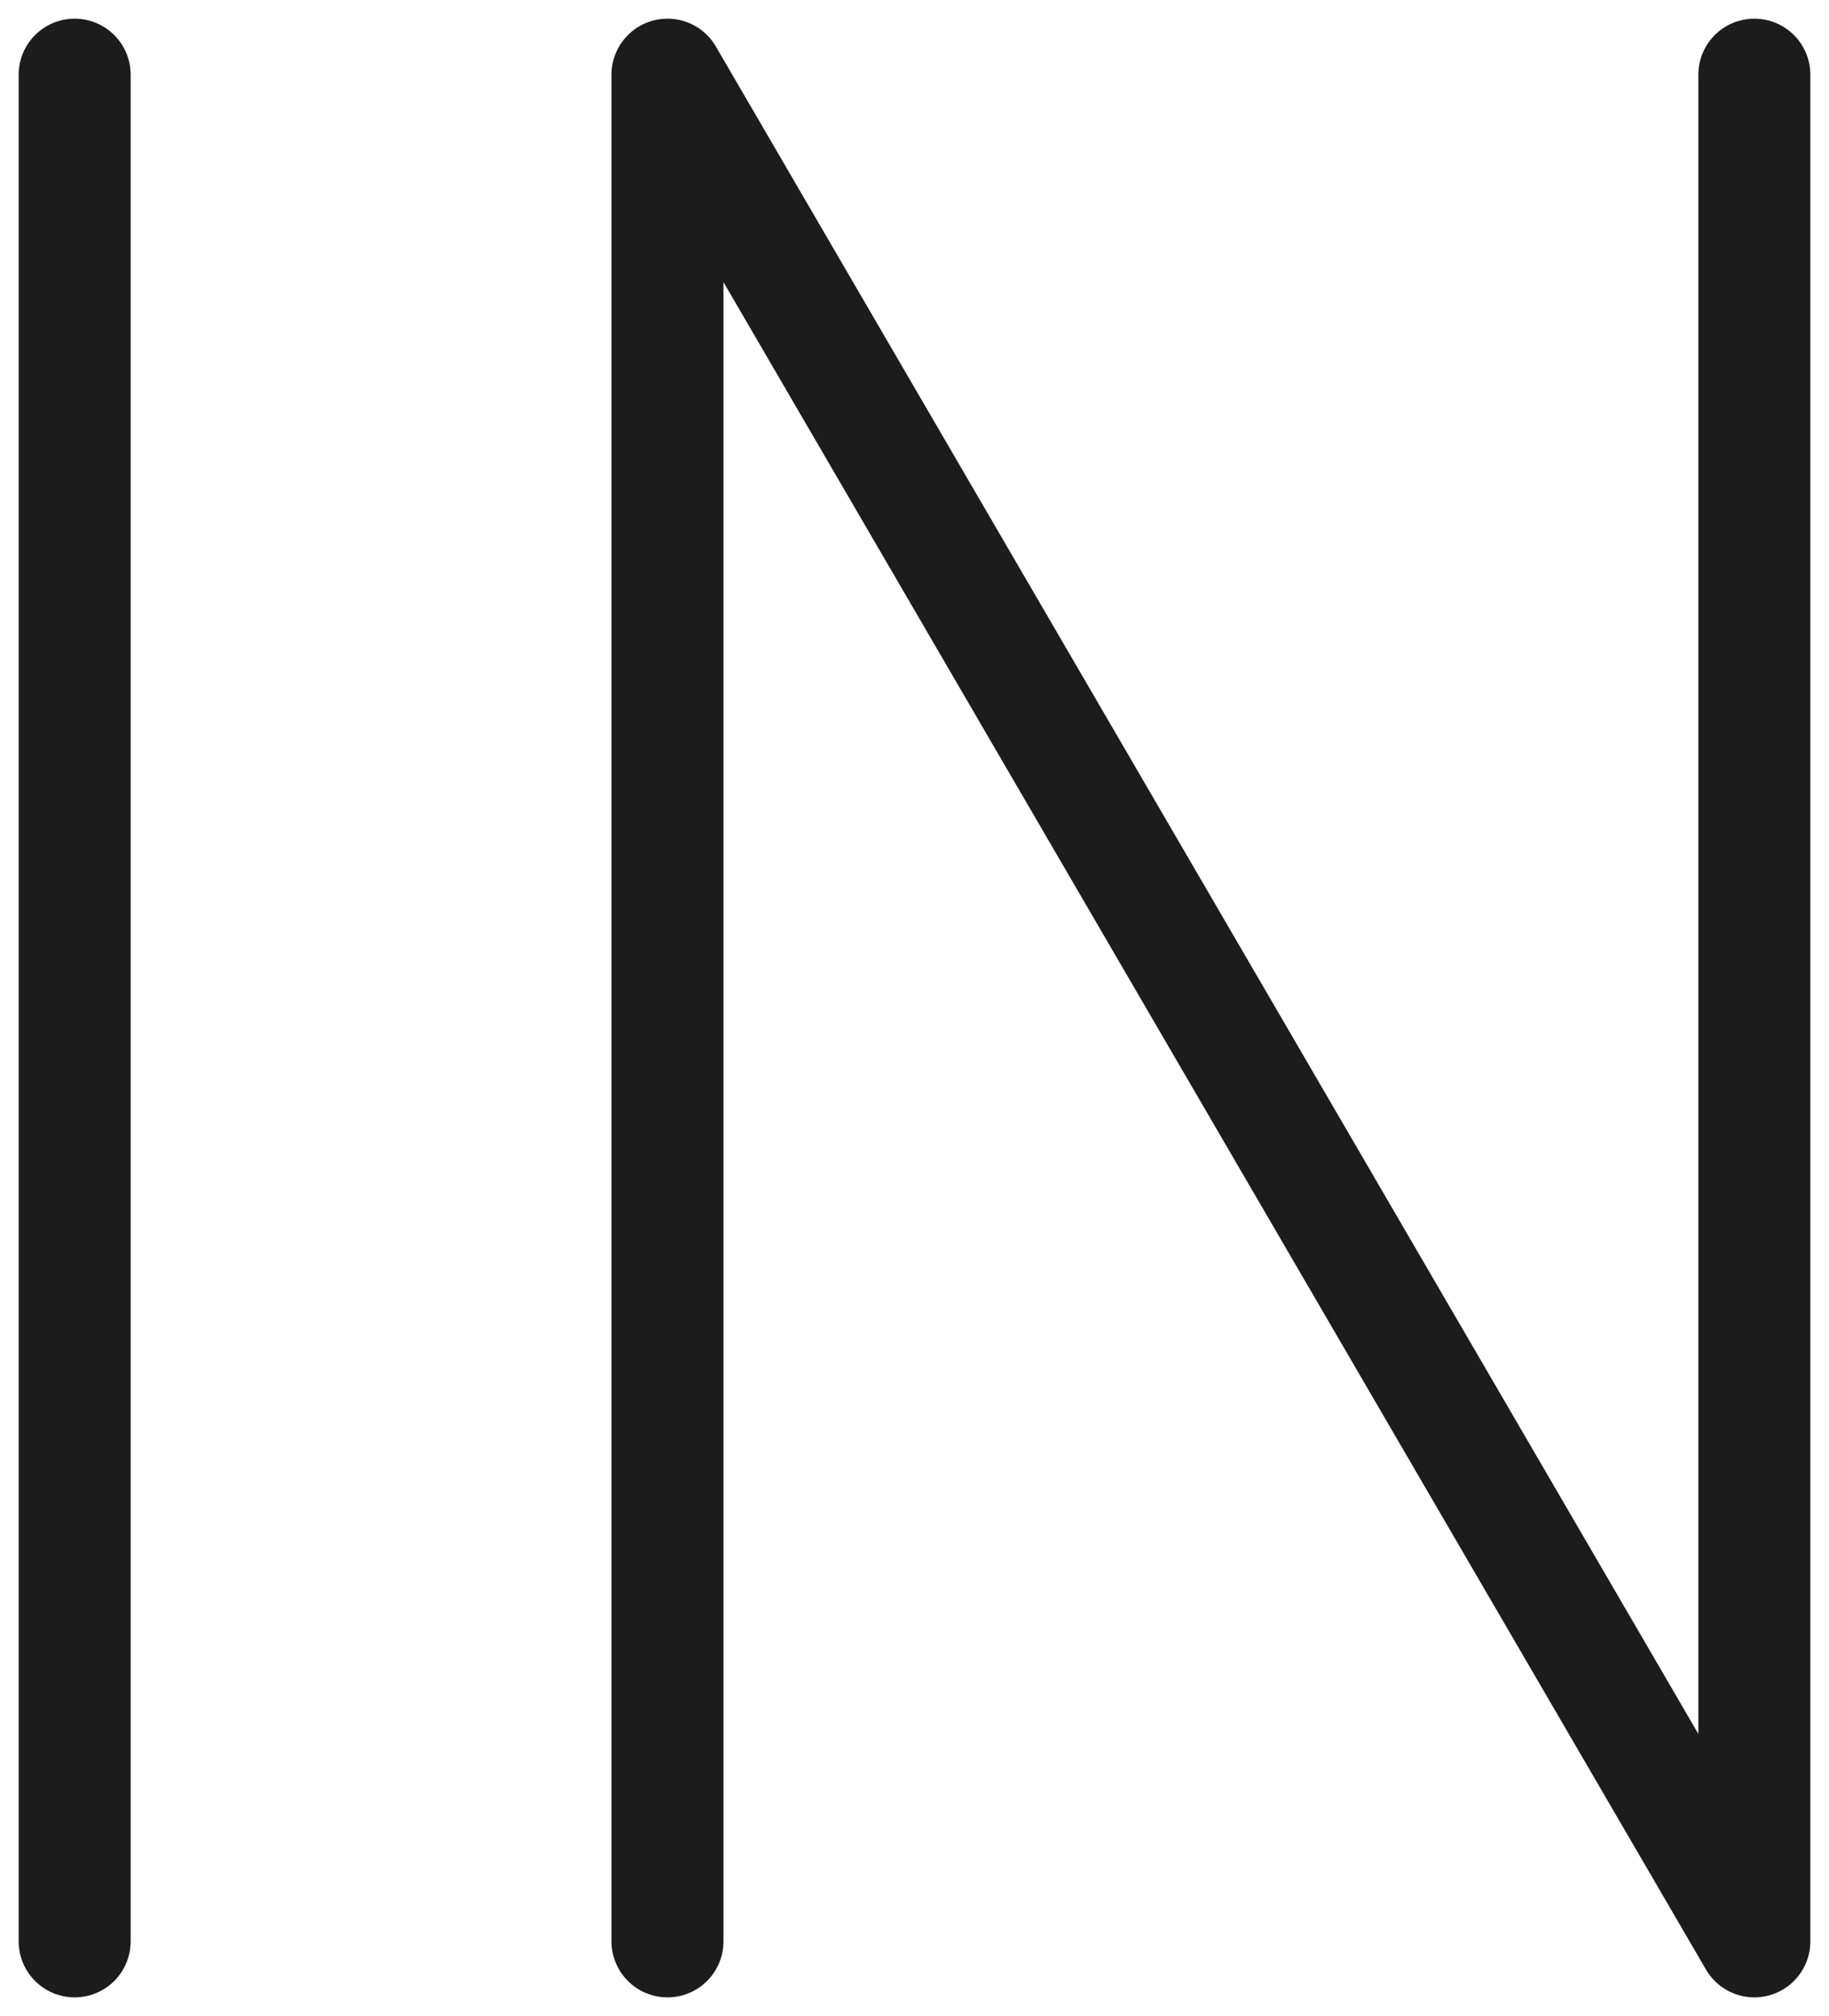 <svg width="49" height="54" viewBox="0 0 49 54" fill="none" xmlns="http://www.w3.org/2000/svg">
<path d="M2 51.999V2M17.882 51.999V2L47 51.999V2" stroke="#1C1C1C" stroke-width="3" stroke-linecap="round" stroke-linejoin="round"/>
</svg>

